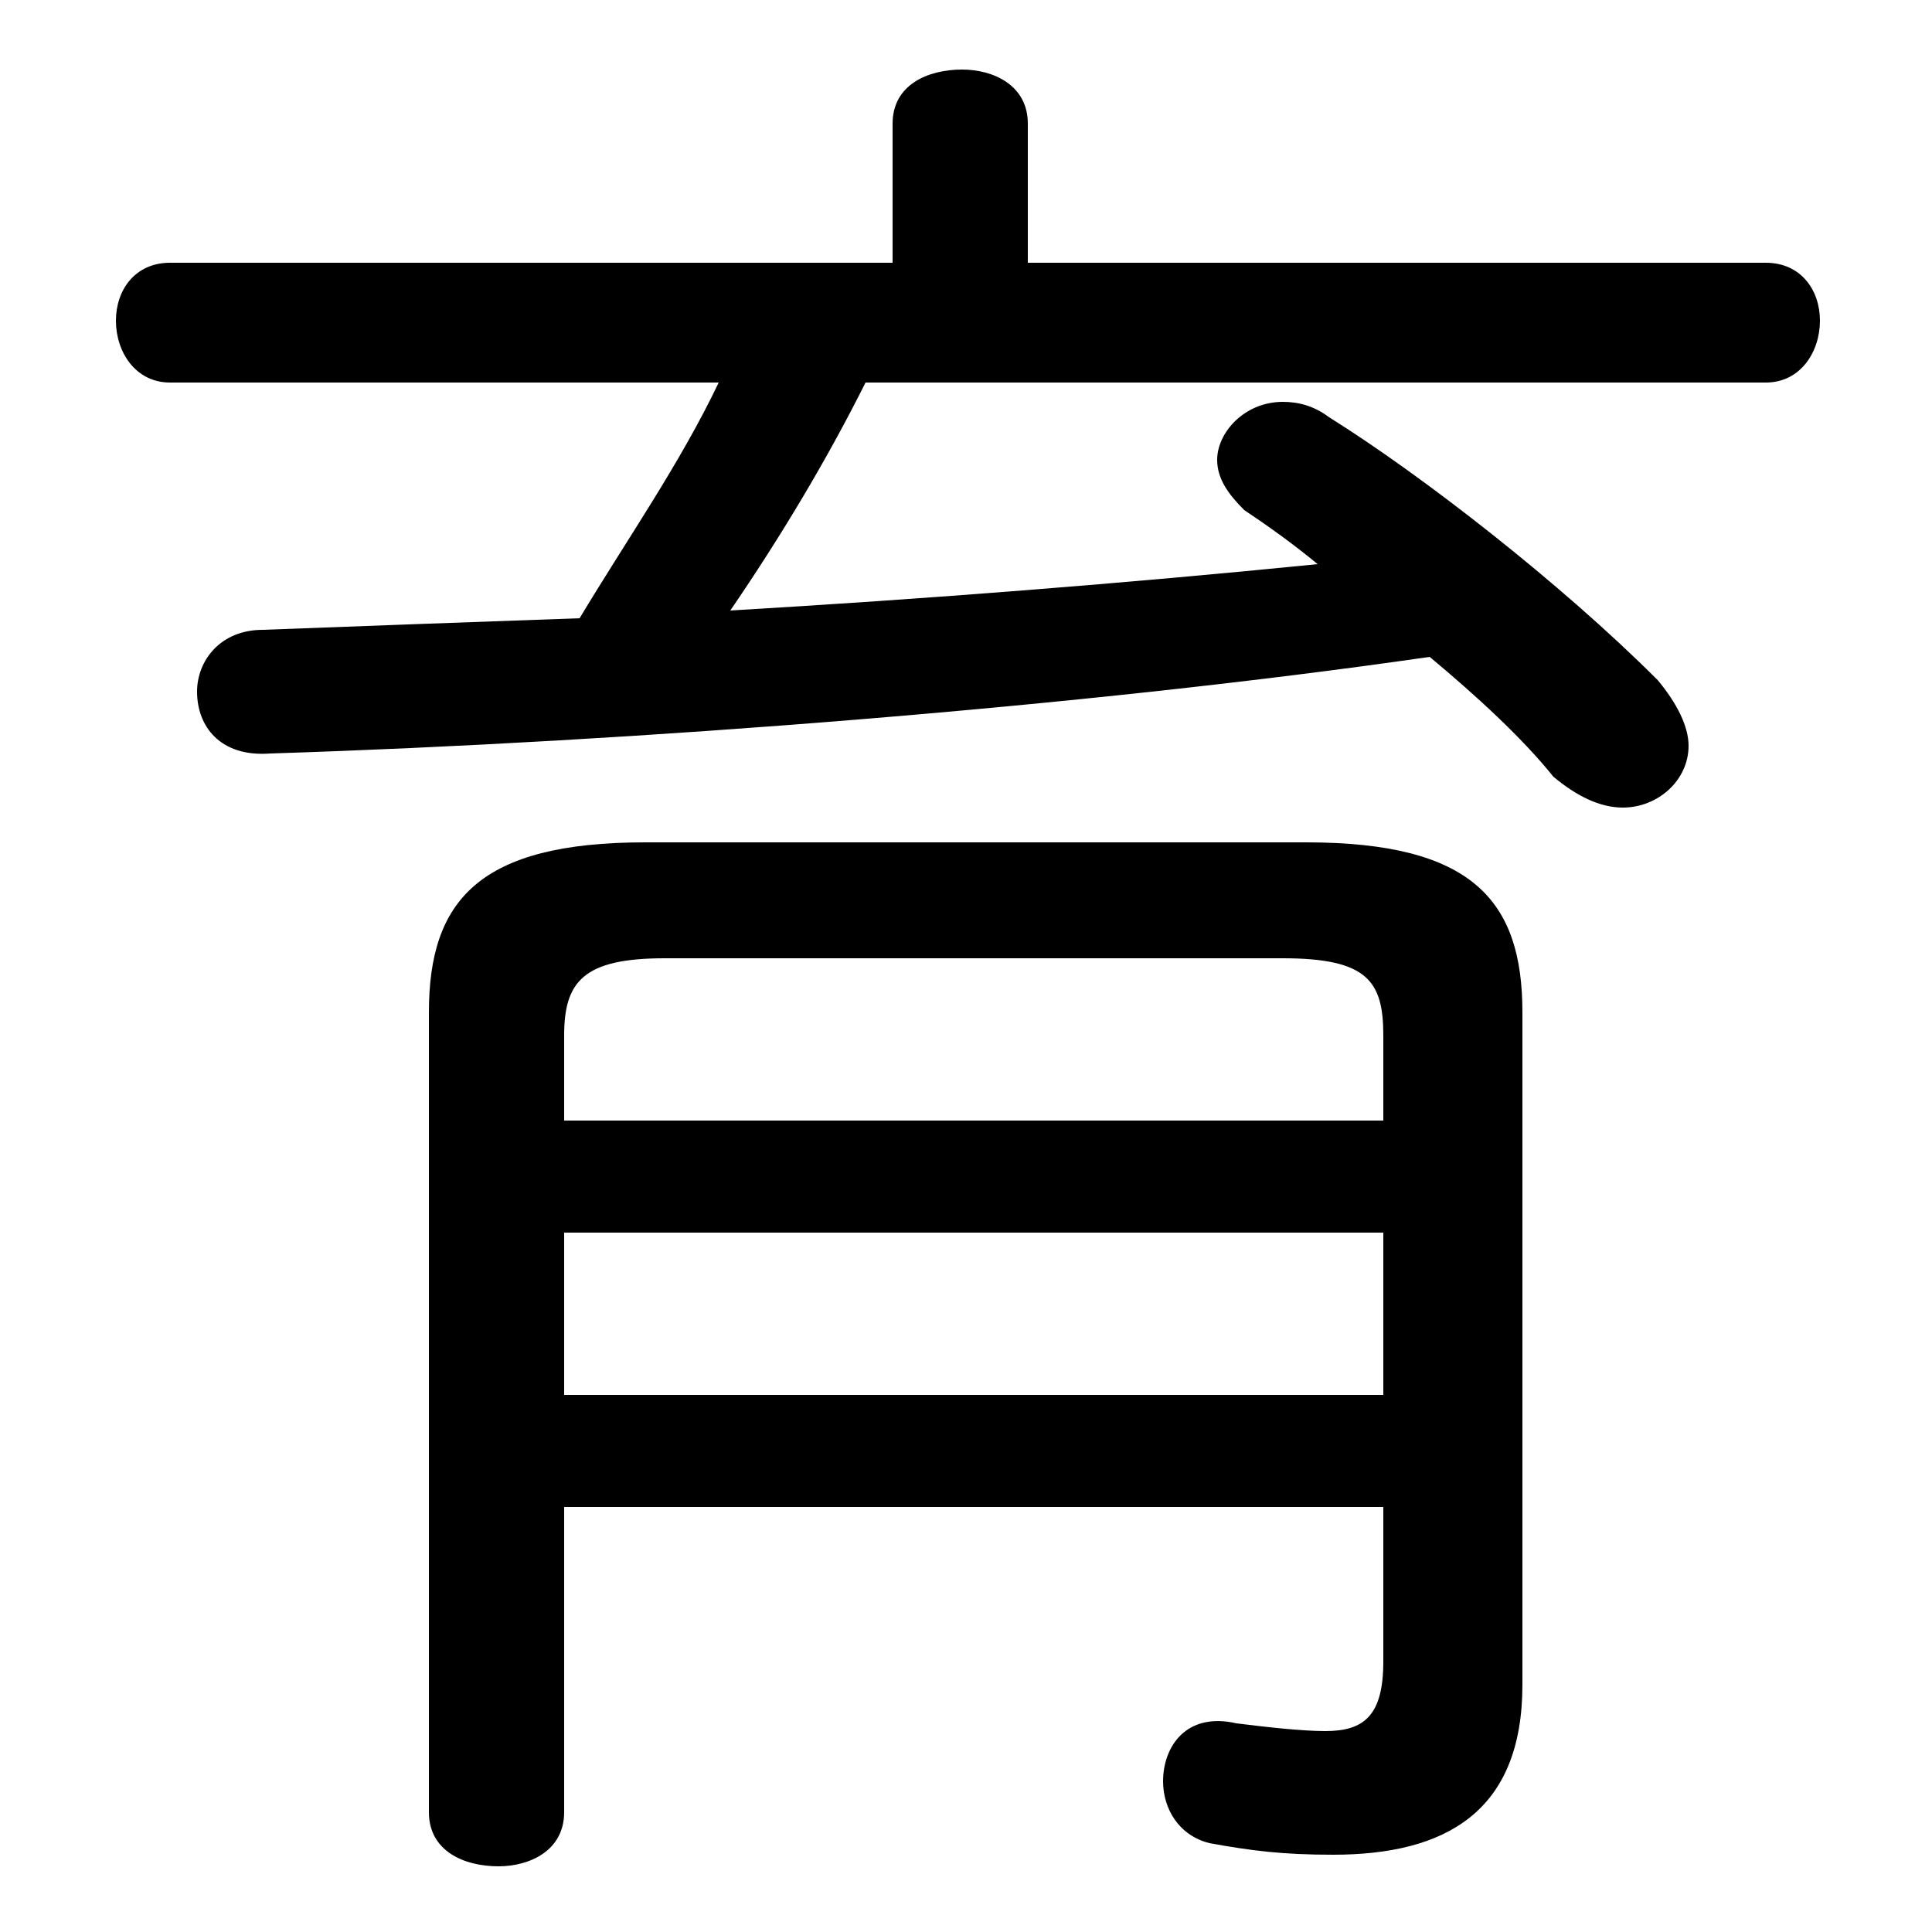 <svg xmlns="http://www.w3.org/2000/svg" viewBox="0 -44.0 50.0 50.0">
    <rect x="0" y="-44.0" width="50.0" height="50.0" fill="#808080" stroke="none"/>
    <g transform="scale(1, -1)">
        <!-- ボディの枠 -->
        <rect x="0" y="-6.0" width="50.0" height="50.0"
            stroke="white" fill="white"/>
        <!-- グリフ座標系の原点 -->
        <circle cx="0" cy="0" r="5" fill="white"/>
        <!-- グリフのアウトライン -->
        <g style="fill:black;stroke:#000000;stroke-width:0;stroke-linecap:round;stroke-linejoin:round;">
        <path d="M 14.6 5.0 L 35.8 5.0 L 35.8 1.0 C 35.8 -0.4 35.3 -0.8 34.3 -0.8 C 33.7 -0.8 32.8 -0.7 32.0 -0.6 C 30.7 -0.3 30.1 -1.2 30.1 -2.1 C 30.1 -2.8 30.5 -3.5 31.3 -3.7 C 32.4 -3.9 33.2 -4.0 34.5 -4.0 C 37.4 -4.0 39.4 -2.9 39.4 0.4 L 39.4 17.8 C 39.4 20.7 38.1 22.2 33.8 22.2 L 16.7 22.2 C 12.4 22.2 11.1 20.7 11.1 17.8 L 11.1 -2.9 C 11.1 -3.9 12.0 -4.3 12.9 -4.3 C 13.7 -4.3 14.6 -3.9 14.6 -2.9 Z M 14.6 7.9 L 14.6 12.1 L 35.8 12.1 L 35.8 7.9 Z M 14.6 15.0 L 14.6 17.2 C 14.6 18.6 15.1 19.2 17.2 19.2 L 33.2 19.2 C 35.4 19.2 35.8 18.6 35.8 17.2 L 35.8 15.0 Z M 45.7 34.1 C 46.6 34.1 47.1 34.9 47.1 35.7 C 47.1 36.5 46.6 37.2 45.7 37.2 L 26.6 37.2 L 26.6 40.8 C 26.6 41.8 25.7 42.2 24.9 42.2 C 24.0 42.2 23.1 41.8 23.1 40.8 L 23.1 37.2 L 4.4 37.2 C 3.5 37.2 3.0 36.5 3.0 35.7 C 3.0 34.9 3.5 34.1 4.4 34.1 L 18.6 34.1 C 17.6 32.0 16.2 30.0 15.0 28.0 C 12.2 27.9 9.4 27.8 6.8 27.7 C 5.7 27.7 5.1 26.9 5.1 26.1 C 5.1 25.2 5.7 24.4 7.0 24.5 C 16.4 24.8 28.0 25.7 37.0 27.0 C 38.2 26.0 39.4 24.9 40.2 23.9 C 40.8 23.4 41.4 23.1 42.0 23.1 C 42.9 23.1 43.7 23.8 43.7 24.7 C 43.7 25.2 43.4 25.8 42.9 26.4 C 40.4 28.9 36.8 31.7 34.4 33.2 C 34.0 33.5 33.6 33.6 33.2 33.6 C 32.2 33.6 31.5 32.8 31.5 32.1 C 31.5 31.6 31.8 31.2 32.2 30.8 C 32.8 30.4 33.5 29.9 34.1 29.4 C 29.1 28.9 24.0 28.5 18.9 28.2 C 20.2 30.1 21.4 32.1 22.4 34.1 Z"/>
    </g>
    </g>
</svg>
